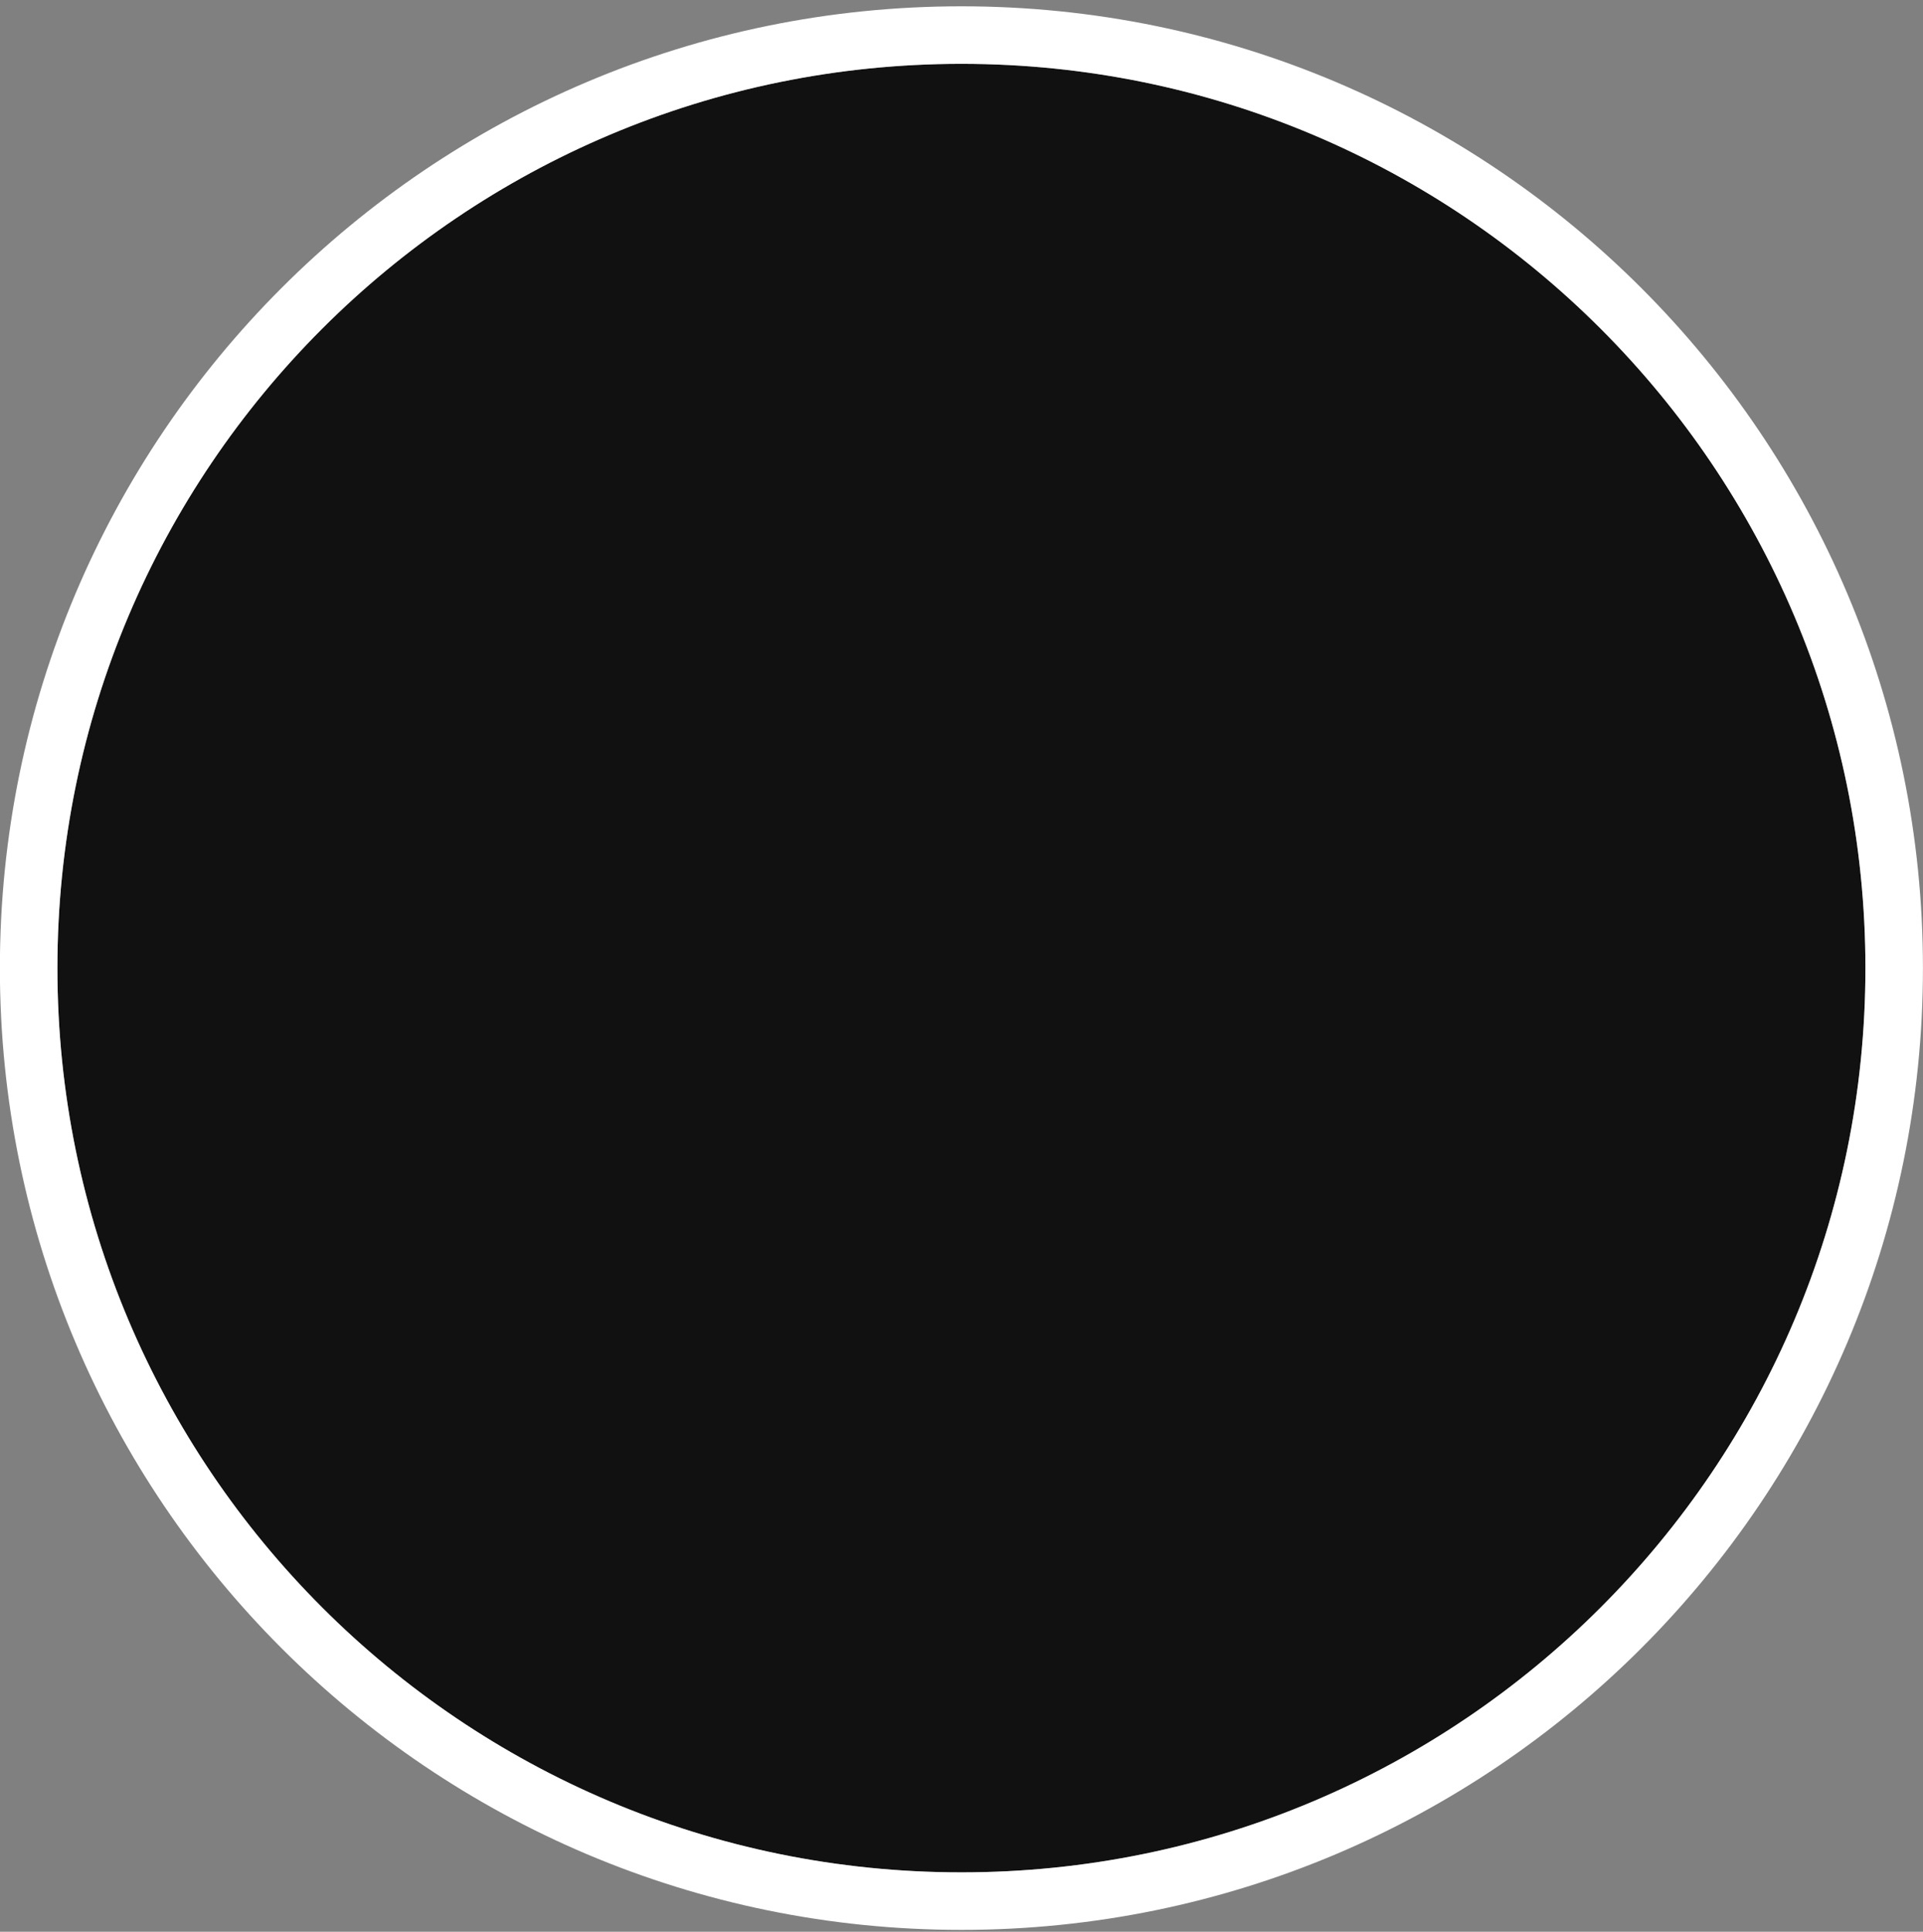 <svg xmlns="http://www.w3.org/2000/svg" width="234" height="235" viewBox="0 0 234 235"><rect x="0" y="0" width="234" height="235" fill="#808080" stroke="none"/><defs><clipPath id="ovhua"><path fill="#fff" d="M0 235V0h234v235zm6.986-117.23c0 60.753 49.25 110.003 110.003 110.003s110.004-49.25 110.004-110.003S177.743 7.767 116.989 7.767C56.236 7.767 6.986 57.017 6.986 117.77z"/></clipPath></defs><g><g><path fill="#111" d="M116.99 7.767c60.752 0 110.003 49.25 110.003 110.003s-49.25 110.003-110.004 110.003c-60.753 0-110.003-49.25-110.003-110.003S56.236 7.767 116.989 7.767z"/><path fill="none" stroke="#fff" stroke-linecap="round" stroke-linejoin="round" stroke-miterlimit="50" stroke-width="14" d="M116.99 7.767c60.752 0 110.003 49.25 110.003 110.003s-49.25 110.003-110.004 110.003c-60.753 0-110.003-49.25-110.003-110.003S56.236 7.767 116.989 7.767z" clip-path="url(&quot;#ovhua&quot;)"/></g></g></svg>
